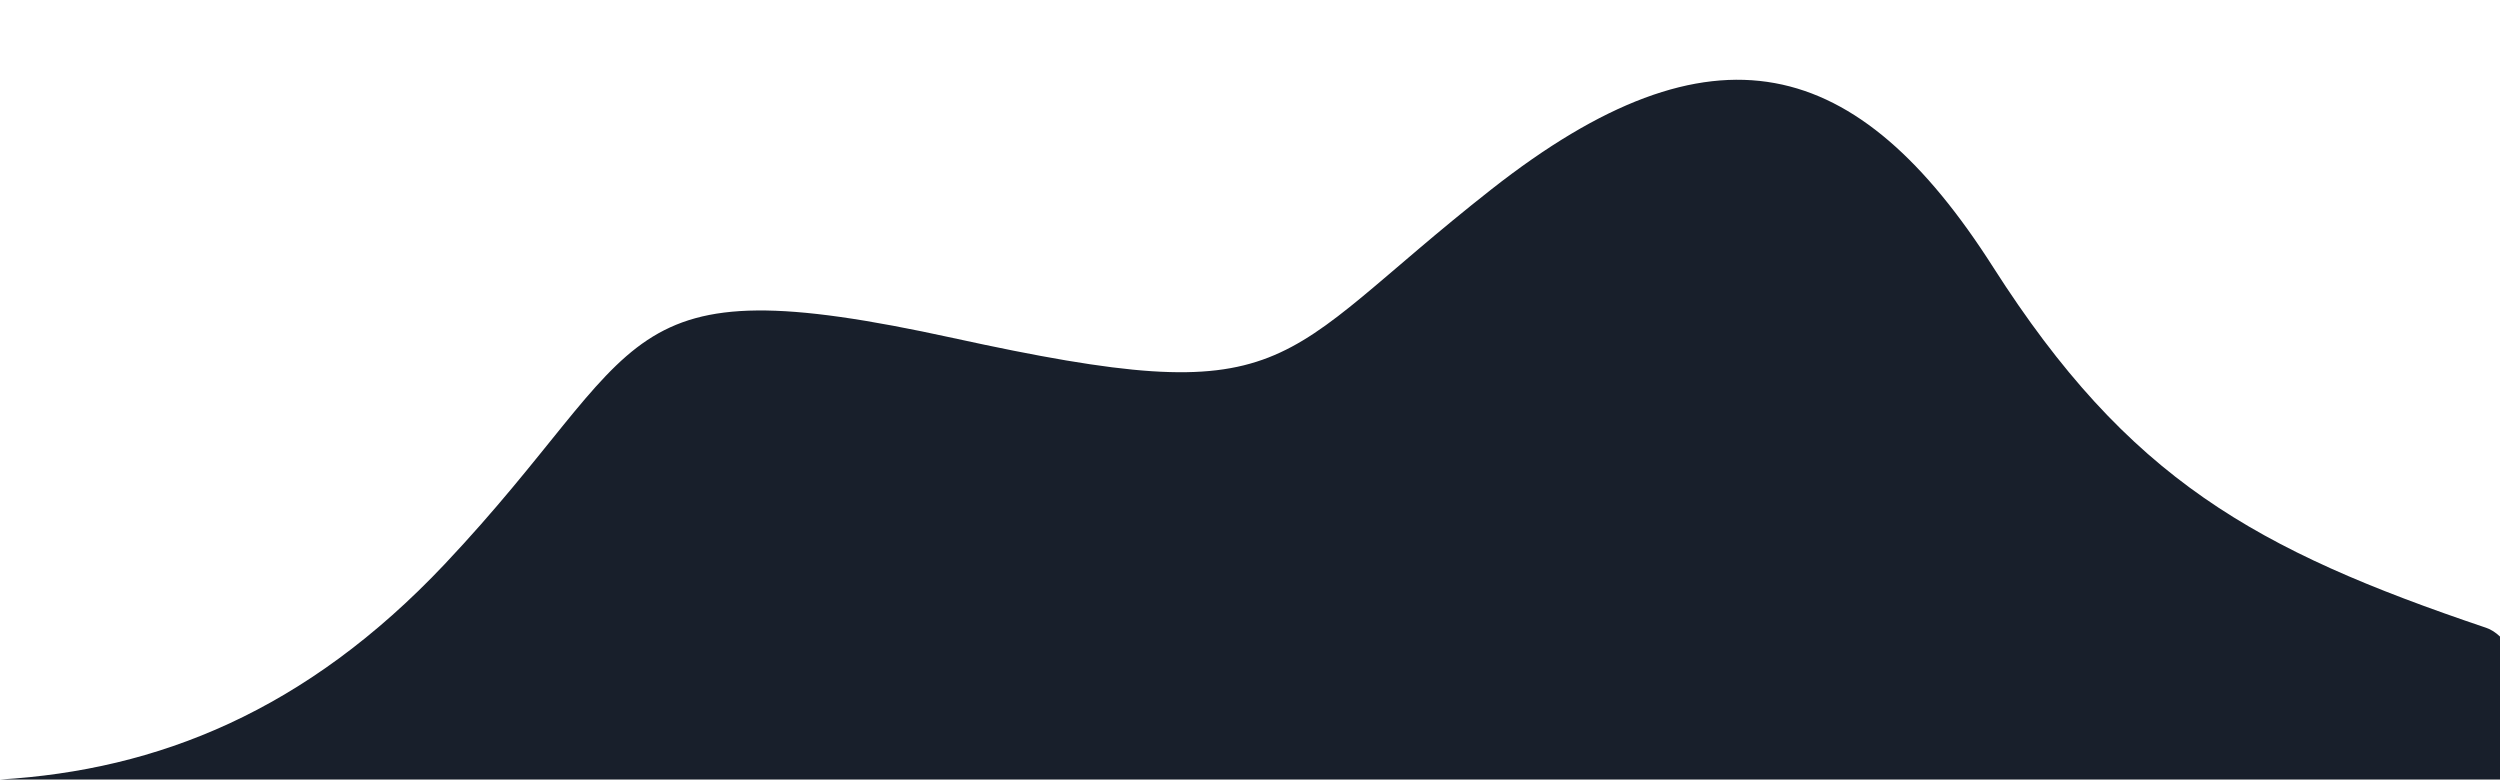<?xml version="1.0" encoding="utf-8"?>
<!-- Generator: Adobe Illustrator 21.0.0, SVG Export Plug-In . SVG Version: 6.00 Build 0)  -->
<svg version="1.1" id="Layer_1" xmlns="http://www.w3.org/2000/svg" xmlns:xlink="http://www.w3.org/1999/xlink" x="0px" y="0px"
	 viewBox="0 0 1440 449" style="enable-background:new 0 0 1440 449;" xml:space="preserve">
<style type="text/css">
	.st0{fill:#181F2B;}
</style>
<g transform="translate(-14)">
	<path class="st0" d="M14,449c90.8-5.4,176.2-39.4,256.1-124C390,197.9,364,151.2,563,194.7s182,15,310-85.6s211-77.6,289,44.7
		c78,122.2,151,162.9,284,207.8c88.7,29.9,92,848.3,10.1,2455.1H14V460V449z"/>
</g>
</svg>
